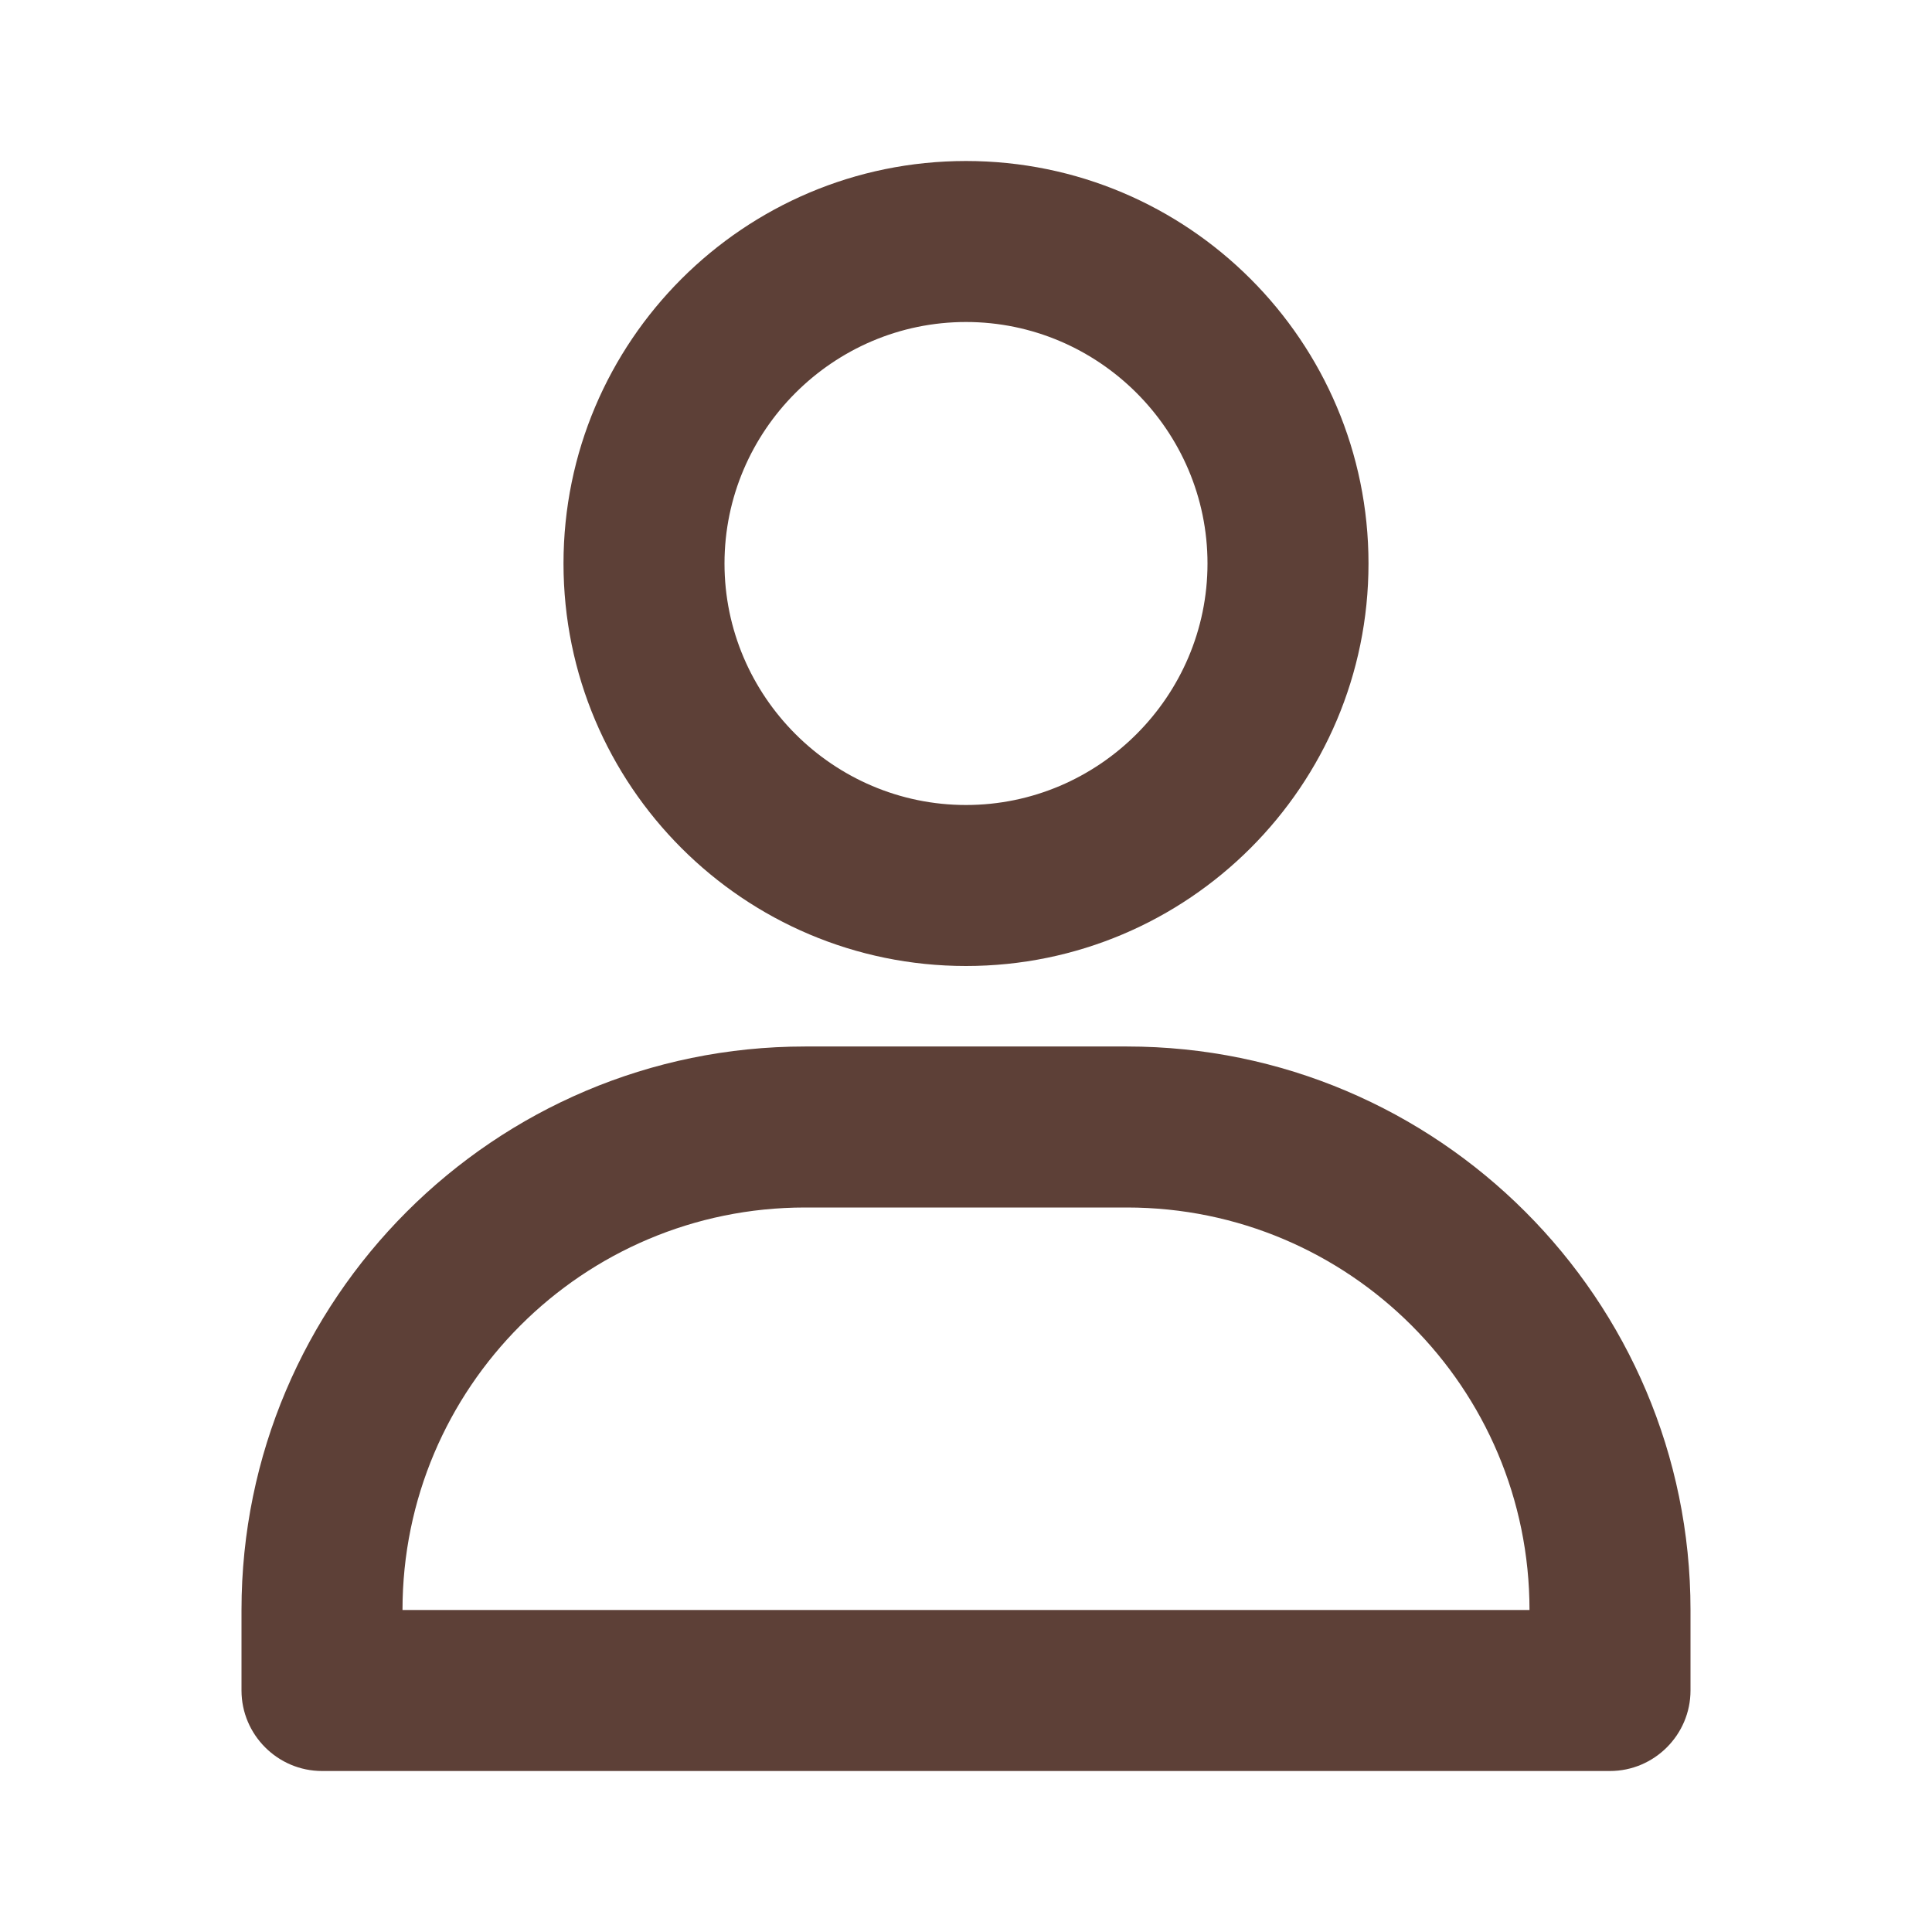 <svg xmlns="http://www.w3.org/2000/svg" width="24px" height="24px" fill="#5D4037" viewBox="0 0 24 24" transform="" id="injected-svg" data-originalfillcolor="#9b1fe8"><!--Boxicons v3.0 https://boxicons.com | License  https://docs.boxicons.com/free--><path d="M12 12c2.76 0 5-2.24 5-5s-2.24-5-5-5-5 2.24-5 5 2.24 5 5 5m0-8c1.65 0 3 1.35 3 3s-1.35 3-3 3-3-1.35-3-3 1.35-3 3-3M4 22h16c.55 0 1-.45 1-1v-1c0-3.86-3.14-7-7-7h-4c-3.86 0-7 3.14-7 7v1c0 .55.45 1 1 1m6-7h4c2.76 0 5 2.24 5 5H5c0-2.76 2.24-5 5-5"/></svg>